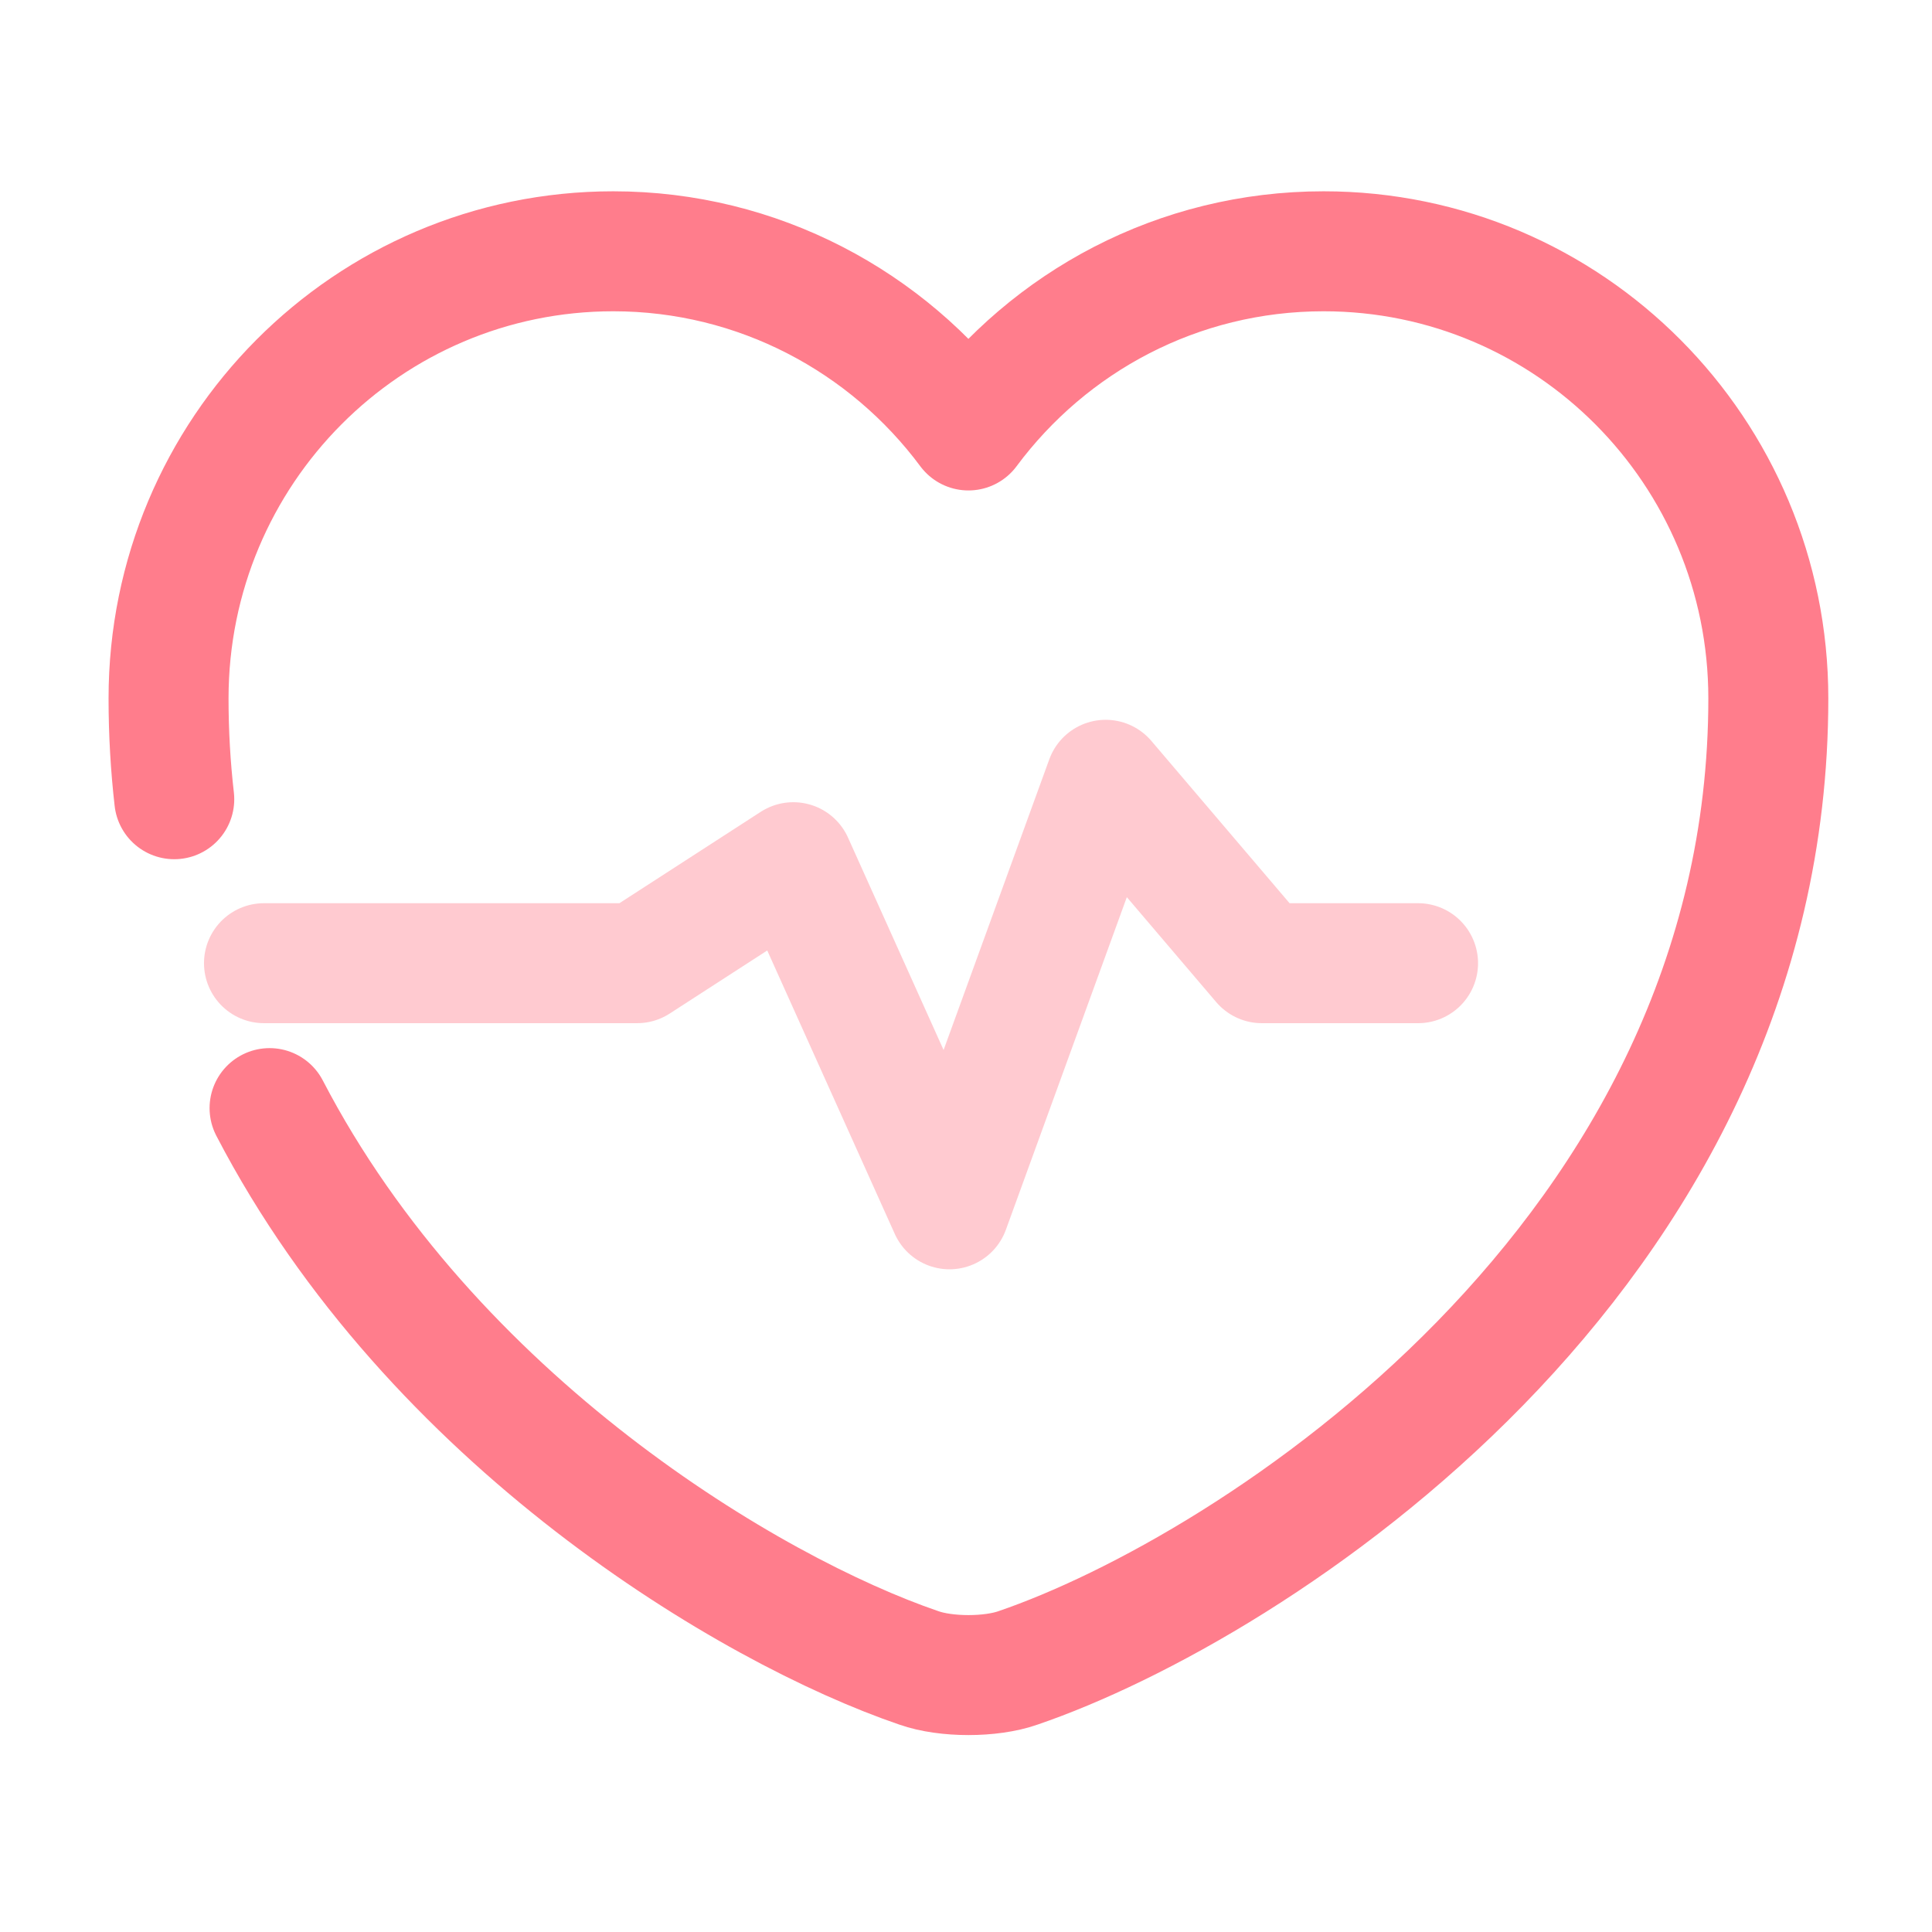 <svg width="199" height="199" viewBox="0 0 199 199" fill="none" xmlns="http://www.w3.org/2000/svg">
<g opacity="0.8">
<path d="M17.949 82.322C17.564 78.951 17.361 75.49 17.361 71.939C17.361 46.48 37.876 25.883 63.17 25.883C78.082 25.883 91.43 33.133 99.751 44.338C108.072 33.133 121.337 25.883 136.332 25.883C161.626 25.883 182.141 46.48 182.141 71.939C182.141 129.611 128.752 163.638 104.859 171.795C102.058 172.784 97.444 172.784 94.643 171.795C77.326 165.883 44.515 146.382 27.766 114.138" stroke="#FF5C6F" stroke-width="12.358" stroke-linecap="round" stroke-linejoin="round"/>
<path opacity="0.4" d="M146.063 99.211L129.975 99.211L113.887 80.32L97.799 124.561L81.712 88.808L65.624 99.211L49.537 99.211L27.191 99.211" stroke="#FF5C6F" stroke-width="12.358" stroke-miterlimit="10" stroke-linecap="round" stroke-linejoin="round"/>
</g>
</svg>
